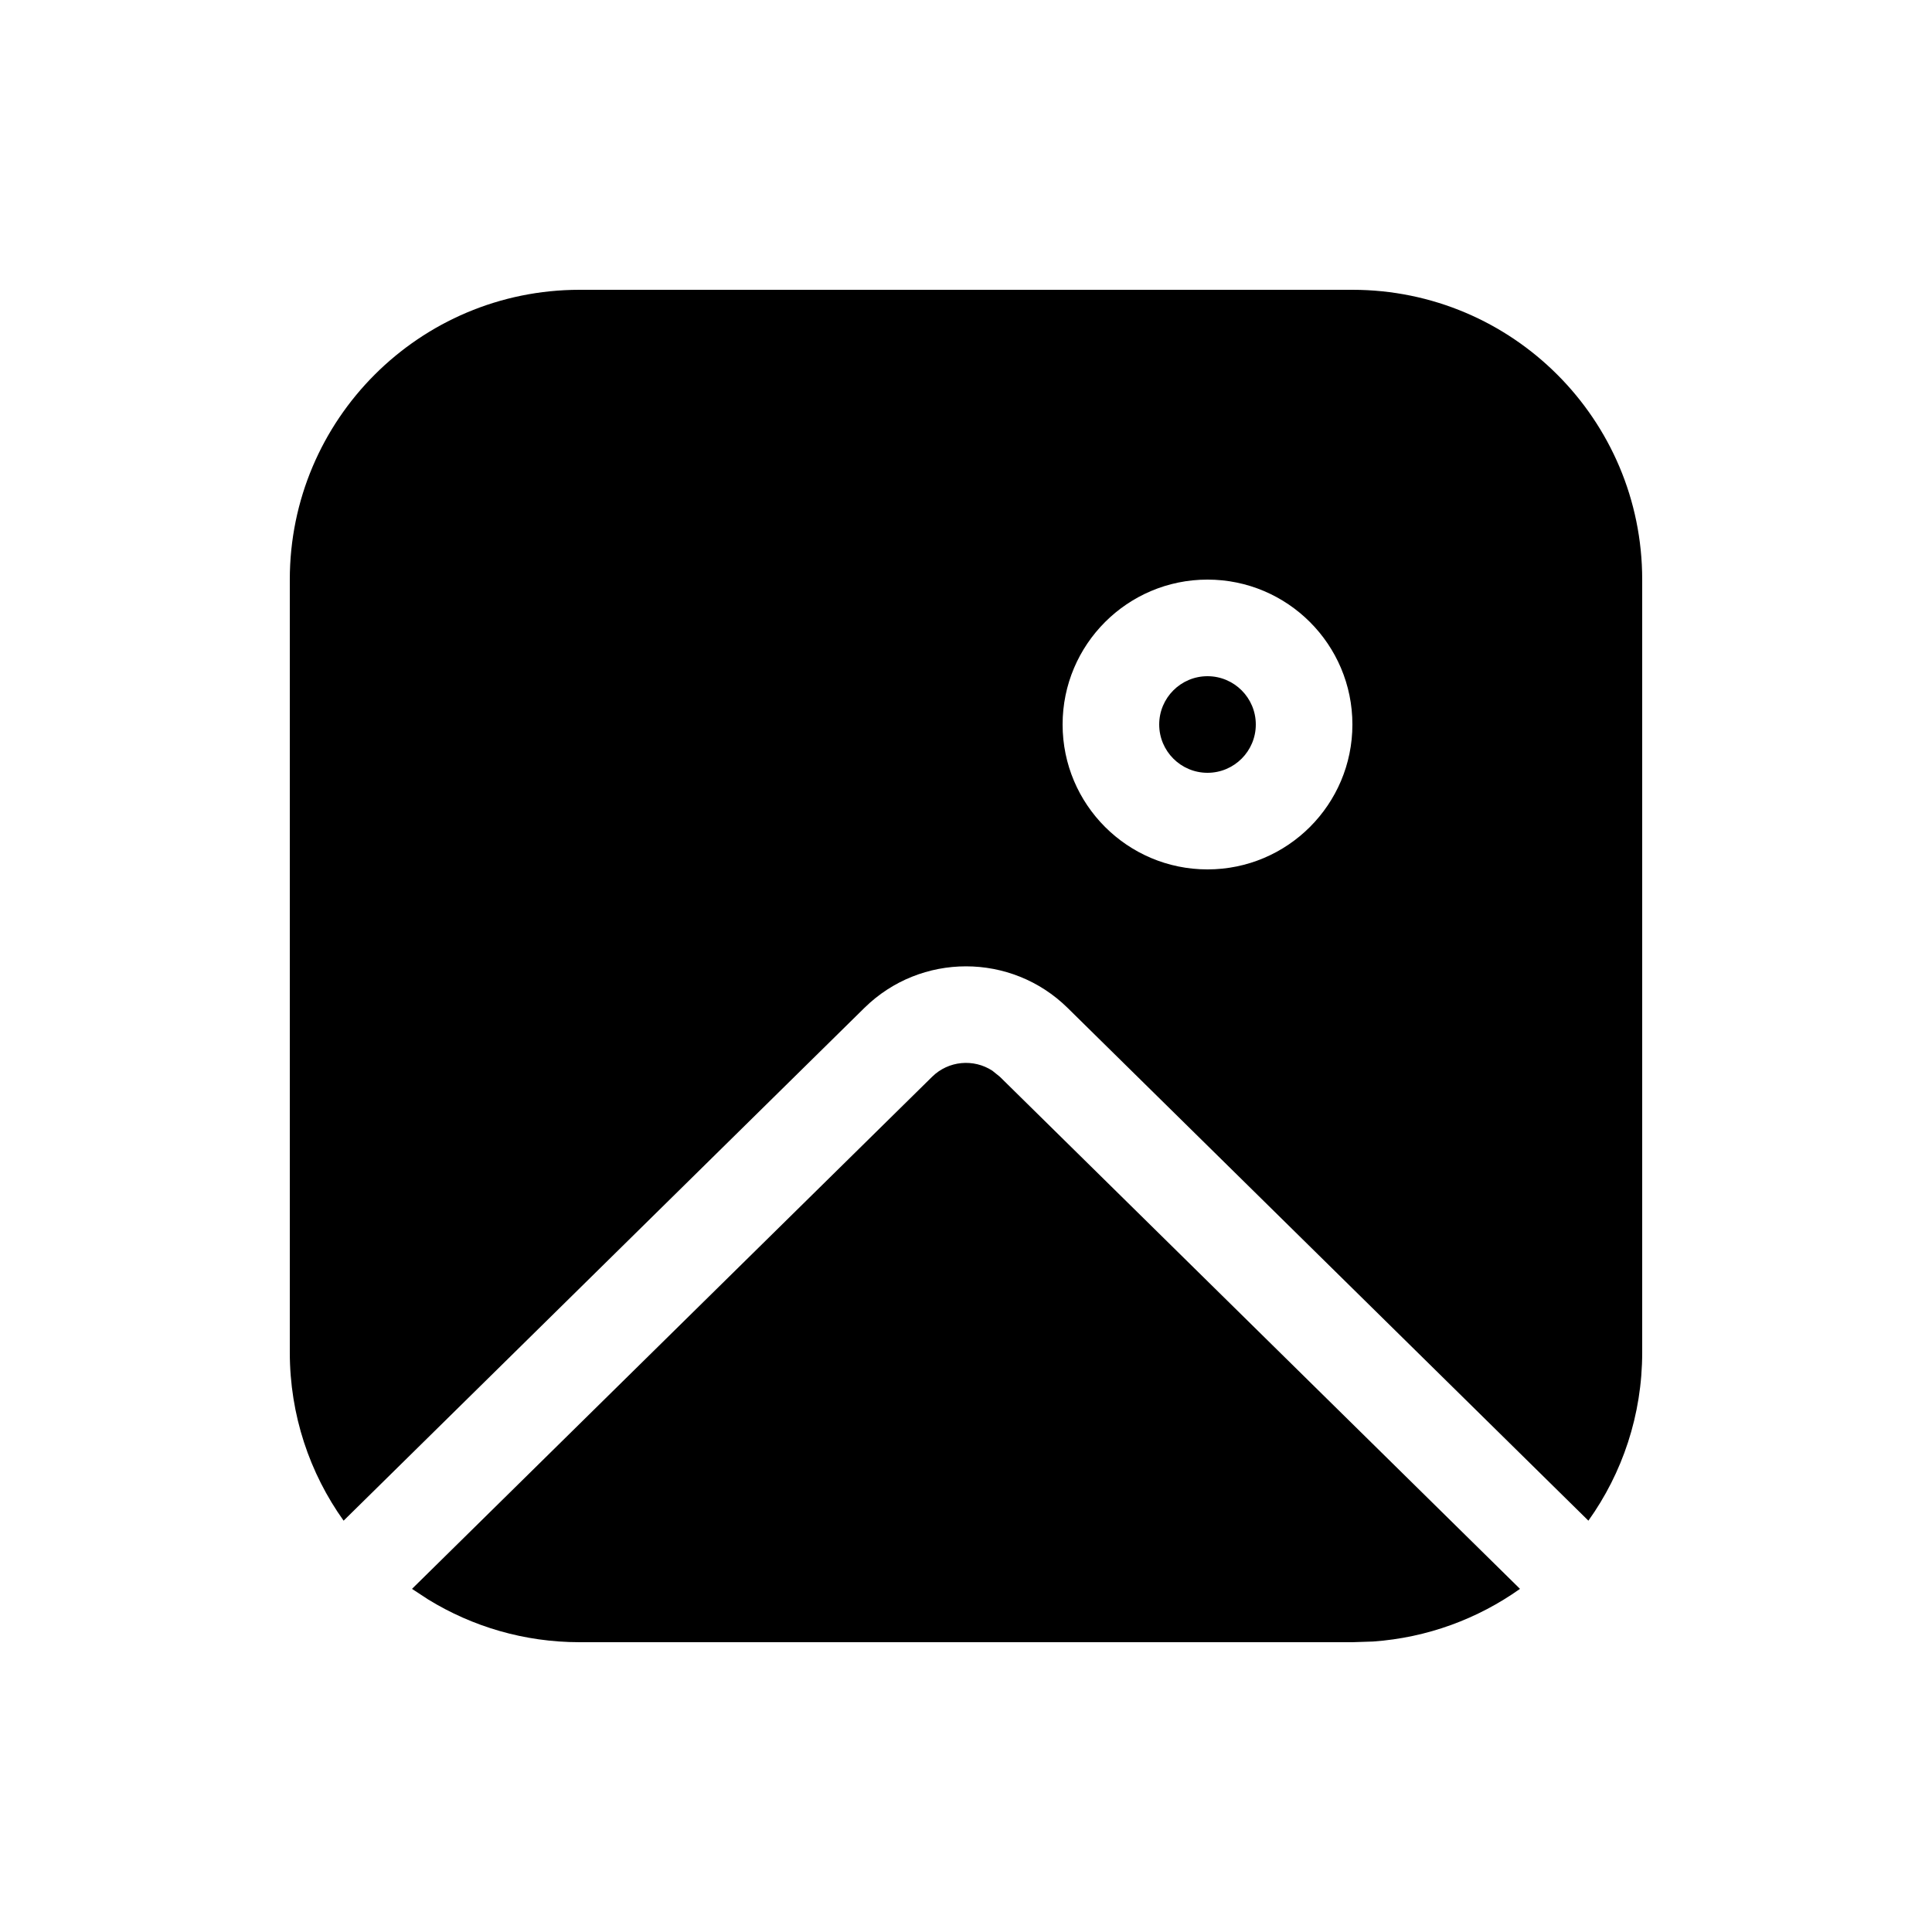 <svg viewBox="0 0 20 20" version="1.1" xmlns="http://www.w3.org/2000/svg" xmlns:xlink="http://www.w3.org/1999/xlink">
  <g stroke="none" stroke-width="1" fill="none" fill-rule="evenodd">
    <g fill="currentColor" fill-rule="nonzero">
      <path d="M9.649,11.147 C9.819,10.979 10.08,10.958 10.273,11.084 L10.351,11.147 L15.735,16.448 C15.299,16.757 14.778,16.953 14.214,16.993 L14,17 L6,17 C5.426,17 4.889,16.838 4.433,16.558 L4.265,16.448 L9.649,11.147 Z M14,3 C15.657,3 17,4.343 17,6 L17,14 C17,14.649 16.794,15.251 16.443,15.742 L11.052,10.434 C10.469,9.86 9.531,9.86 8.948,10.434 L3.557,15.742 C3.206,15.251 3,14.649 3,14 L3,6 C3,4.343 4.343,3 6,3 L14,3 Z M12.5,6 C11.672,6 11,6.672 11,7.5 C11,8.328 11.672,9 12.5,9 C13.328,9 14,8.328 14,7.5 C14,6.672 13.328,6 12.5,6 Z M12.5,7 C12.776,7 13,7.224 13,7.5 C13,7.776 12.776,8 12.5,8 C12.224,8 12,7.776 12,7.5 C12,7.224 12.224,7 12.5,7 Z"></path>
    </g>
  </g>
</svg>
